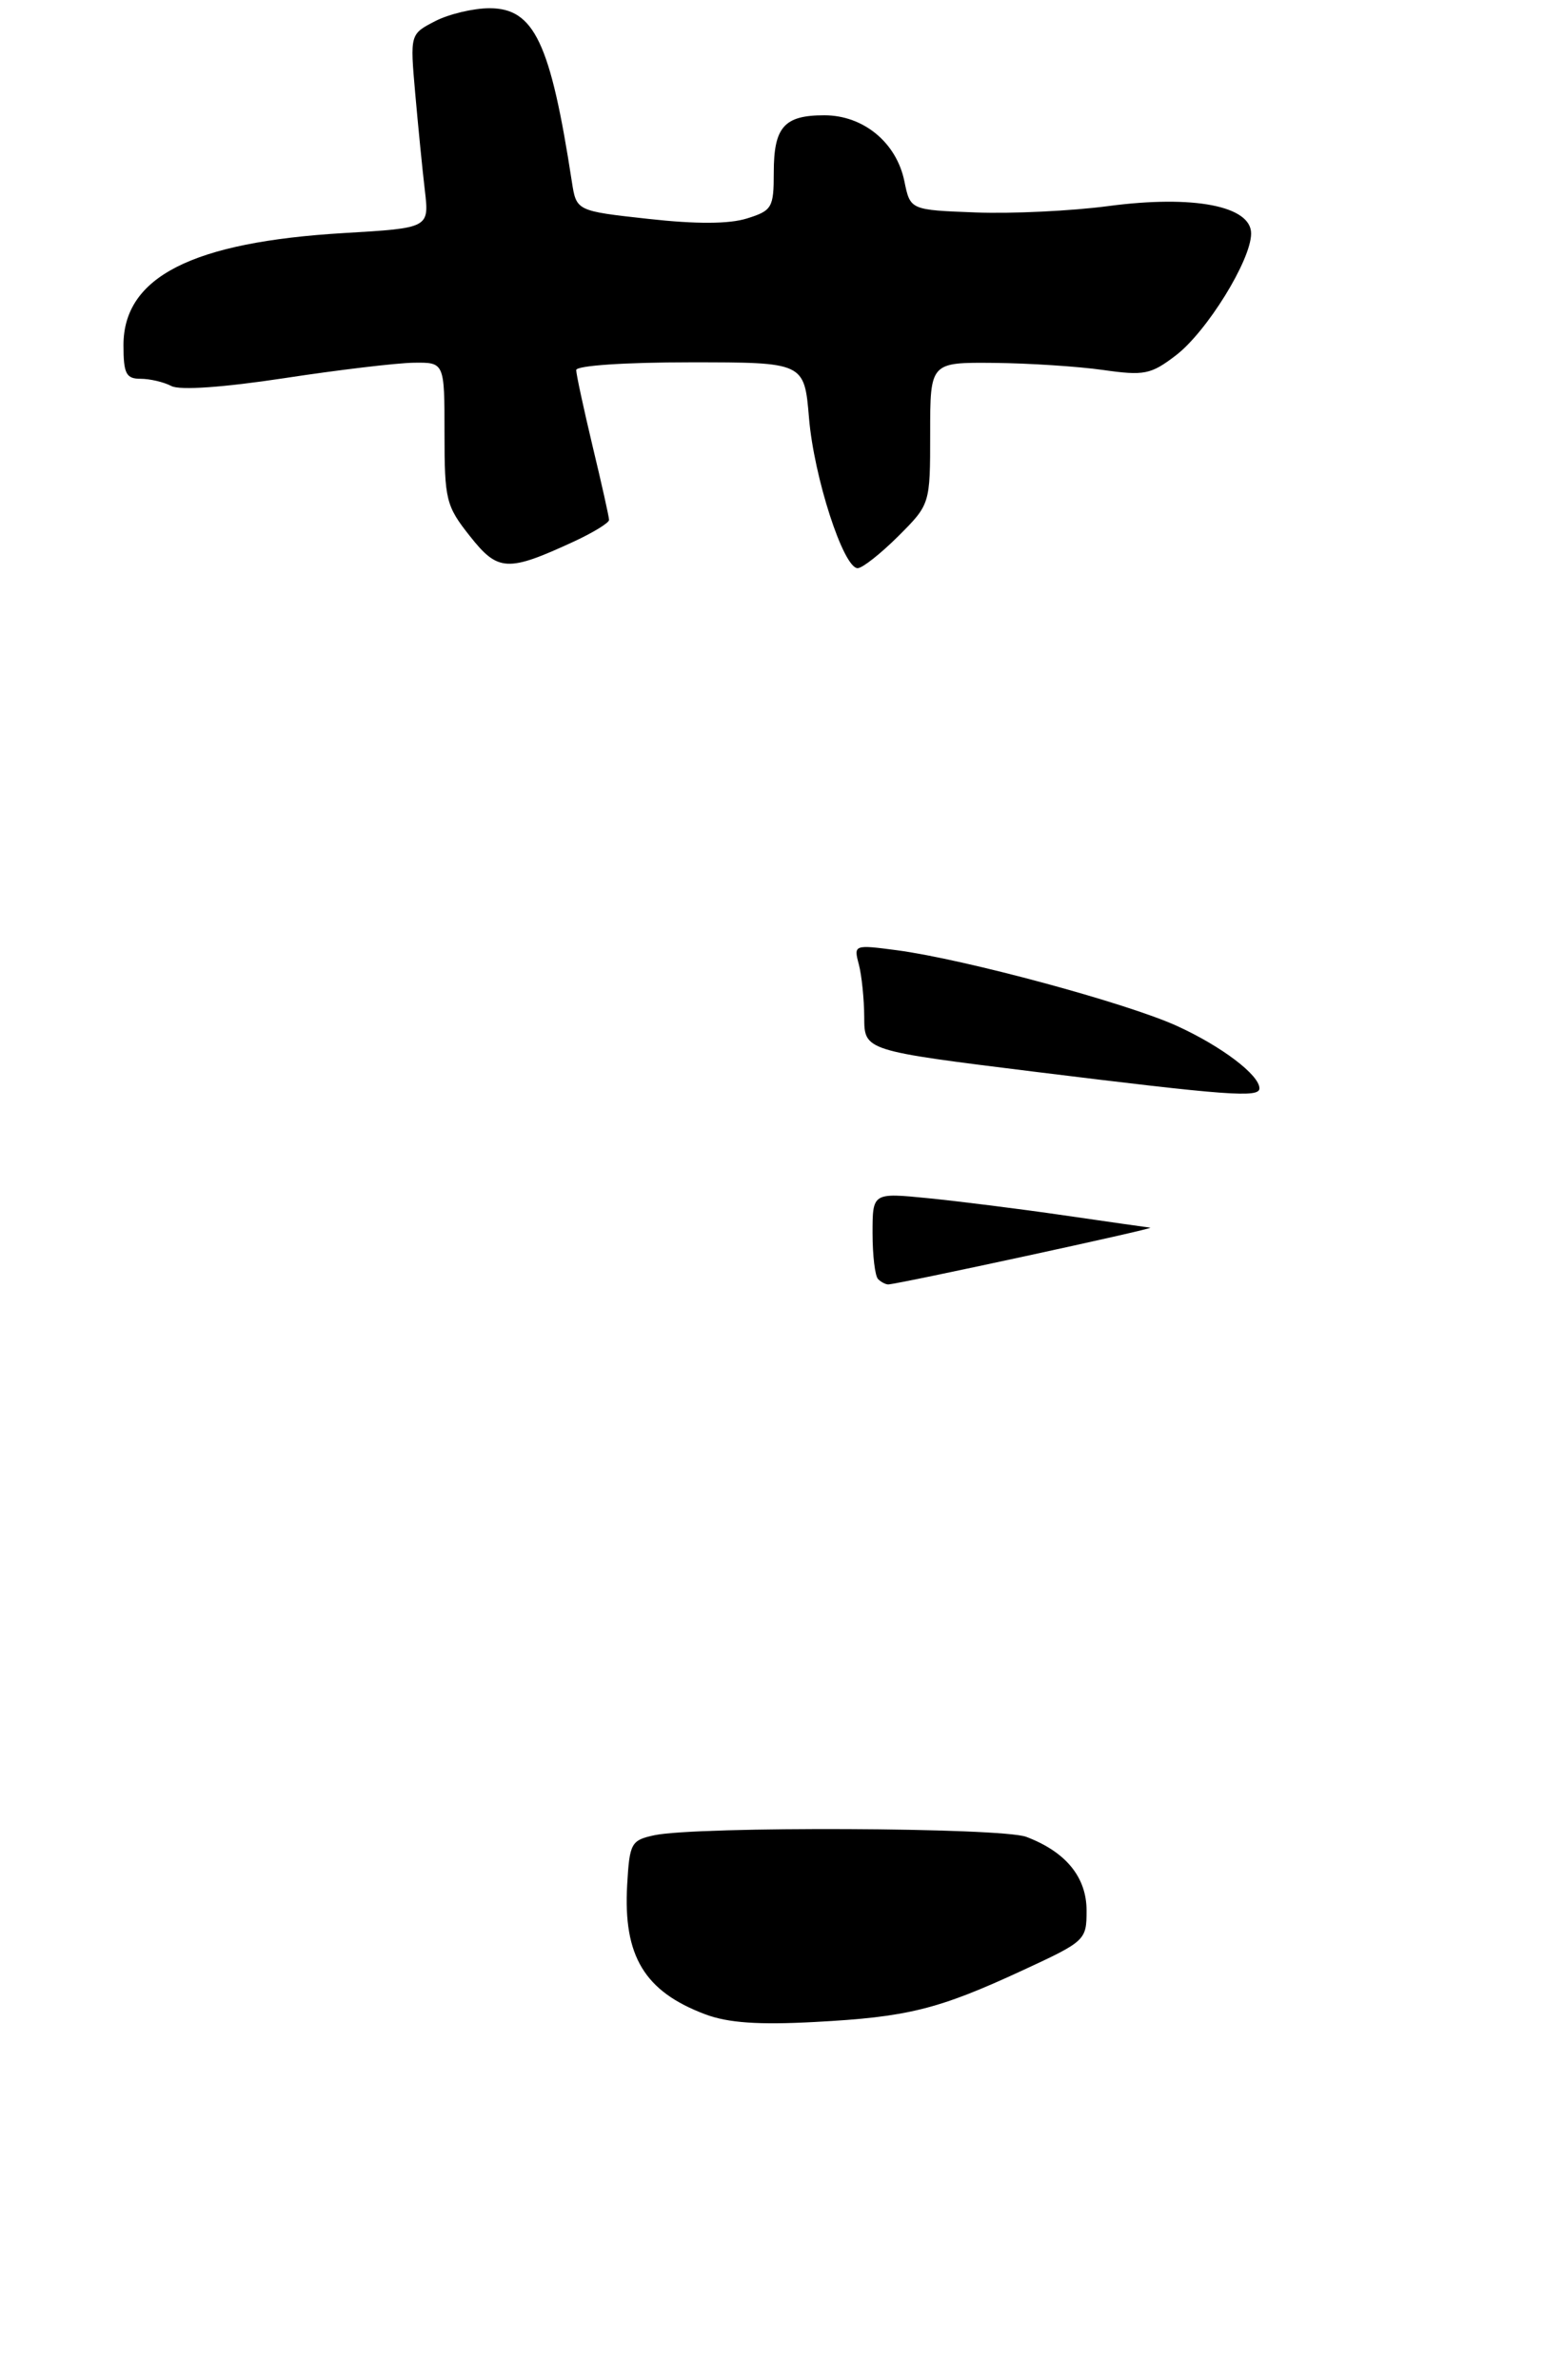 <?xml version="1.0" encoding="UTF-8" standalone="no"?>
<!DOCTYPE svg PUBLIC "-//W3C//DTD SVG 1.1//EN" "http://www.w3.org/Graphics/SVG/1.1/DTD/svg11.dtd" >
<svg xmlns="http://www.w3.org/2000/svg" xmlns:xlink="http://www.w3.org/1999/xlink" version="1.1" viewBox="0 0 190 289">
 <g >
 <path fill="currentColor"
d=" M 69.75 65.75 C 72.09 64.66 74.00 63.49 73.99 63.14 C 73.99 62.79 73.09 58.76 71.99 54.19 C 70.90 49.61 70.00 45.45 70.00 44.94 C 70.00 44.40 75.91 44.00 83.85 44.00 C 97.71 44.00 97.71 44.00 98.28 50.75 C 98.88 57.96 102.46 69.00 104.19 69.00 C 104.76 69.00 106.98 67.25 109.12 65.12 C 113.00 61.24 113.00 61.24 113.00 52.62 C 113.00 44.00 113.00 44.00 120.75 44.07 C 125.01 44.11 130.97 44.50 134.00 44.93 C 138.99 45.64 139.81 45.48 142.83 43.17 C 146.59 40.31 151.98 31.60 151.99 28.37 C 152.01 25.01 145.00 23.66 134.69 25.02 C 130.19 25.62 122.92 25.97 118.54 25.80 C 110.58 25.50 110.58 25.50 109.87 22.02 C 108.91 17.31 104.89 14.00 100.14 14.00 C 95.26 14.00 94.00 15.42 94.00 20.96 C 94.00 25.22 93.79 25.58 90.74 26.53 C 88.57 27.21 84.58 27.23 78.75 26.58 C 70.02 25.62 70.02 25.62 69.47 22.06 C 66.87 5.17 64.89 1.00 59.47 1.00 C 57.50 1.00 54.53 1.71 52.86 2.57 C 49.81 4.15 49.81 4.15 50.44 11.32 C 50.79 15.27 51.31 20.57 51.61 23.10 C 52.15 27.69 52.15 27.69 41.82 28.30 C 23.34 29.39 15.00 33.63 15.00 41.92 C 15.00 45.38 15.32 46.00 17.07 46.00 C 18.20 46.00 19.89 46.39 20.82 46.88 C 21.85 47.42 27.11 47.05 34.50 45.93 C 41.10 44.92 48.19 44.08 50.25 44.05 C 54.00 44.00 54.00 44.00 54.00 52.61 C 54.00 60.71 54.18 61.44 57.08 65.10 C 60.51 69.44 61.65 69.49 69.75 65.75 Z  M 85.68 244.62 C 78.30 241.85 75.70 237.55 76.19 228.91 C 76.48 223.81 76.67 223.48 79.50 222.87 C 84.72 221.77 121.67 221.92 124.68 223.07 C 129.48 224.89 132.00 227.96 132.00 232.02 C 132.00 235.62 131.86 235.75 124.25 239.27 C 113.95 244.04 110.26 244.95 99.00 245.55 C 92.14 245.92 88.44 245.66 85.68 244.62 Z  M 106.67 155.33 C 106.30 154.97 106.00 152.46 106.00 149.75 C 106.00 144.84 106.00 144.84 112.75 145.51 C 116.46 145.88 123.88 146.81 129.24 147.59 C 134.60 148.37 139.33 149.04 139.74 149.09 C 140.45 149.17 109.21 155.93 107.92 155.98 C 107.60 155.99 107.03 155.70 106.67 155.33 Z  M 125.75 130.16 C 105.00 127.59 105.00 127.59 104.99 123.54 C 104.98 121.32 104.68 118.42 104.33 117.10 C 103.70 114.73 103.75 114.71 108.98 115.40 C 117.23 116.50 136.92 121.82 143.00 124.60 C 148.41 127.07 153.00 130.55 153.00 132.17 C 153.00 133.34 149.22 133.06 125.75 130.16 Z "/>
</g>
</svg>